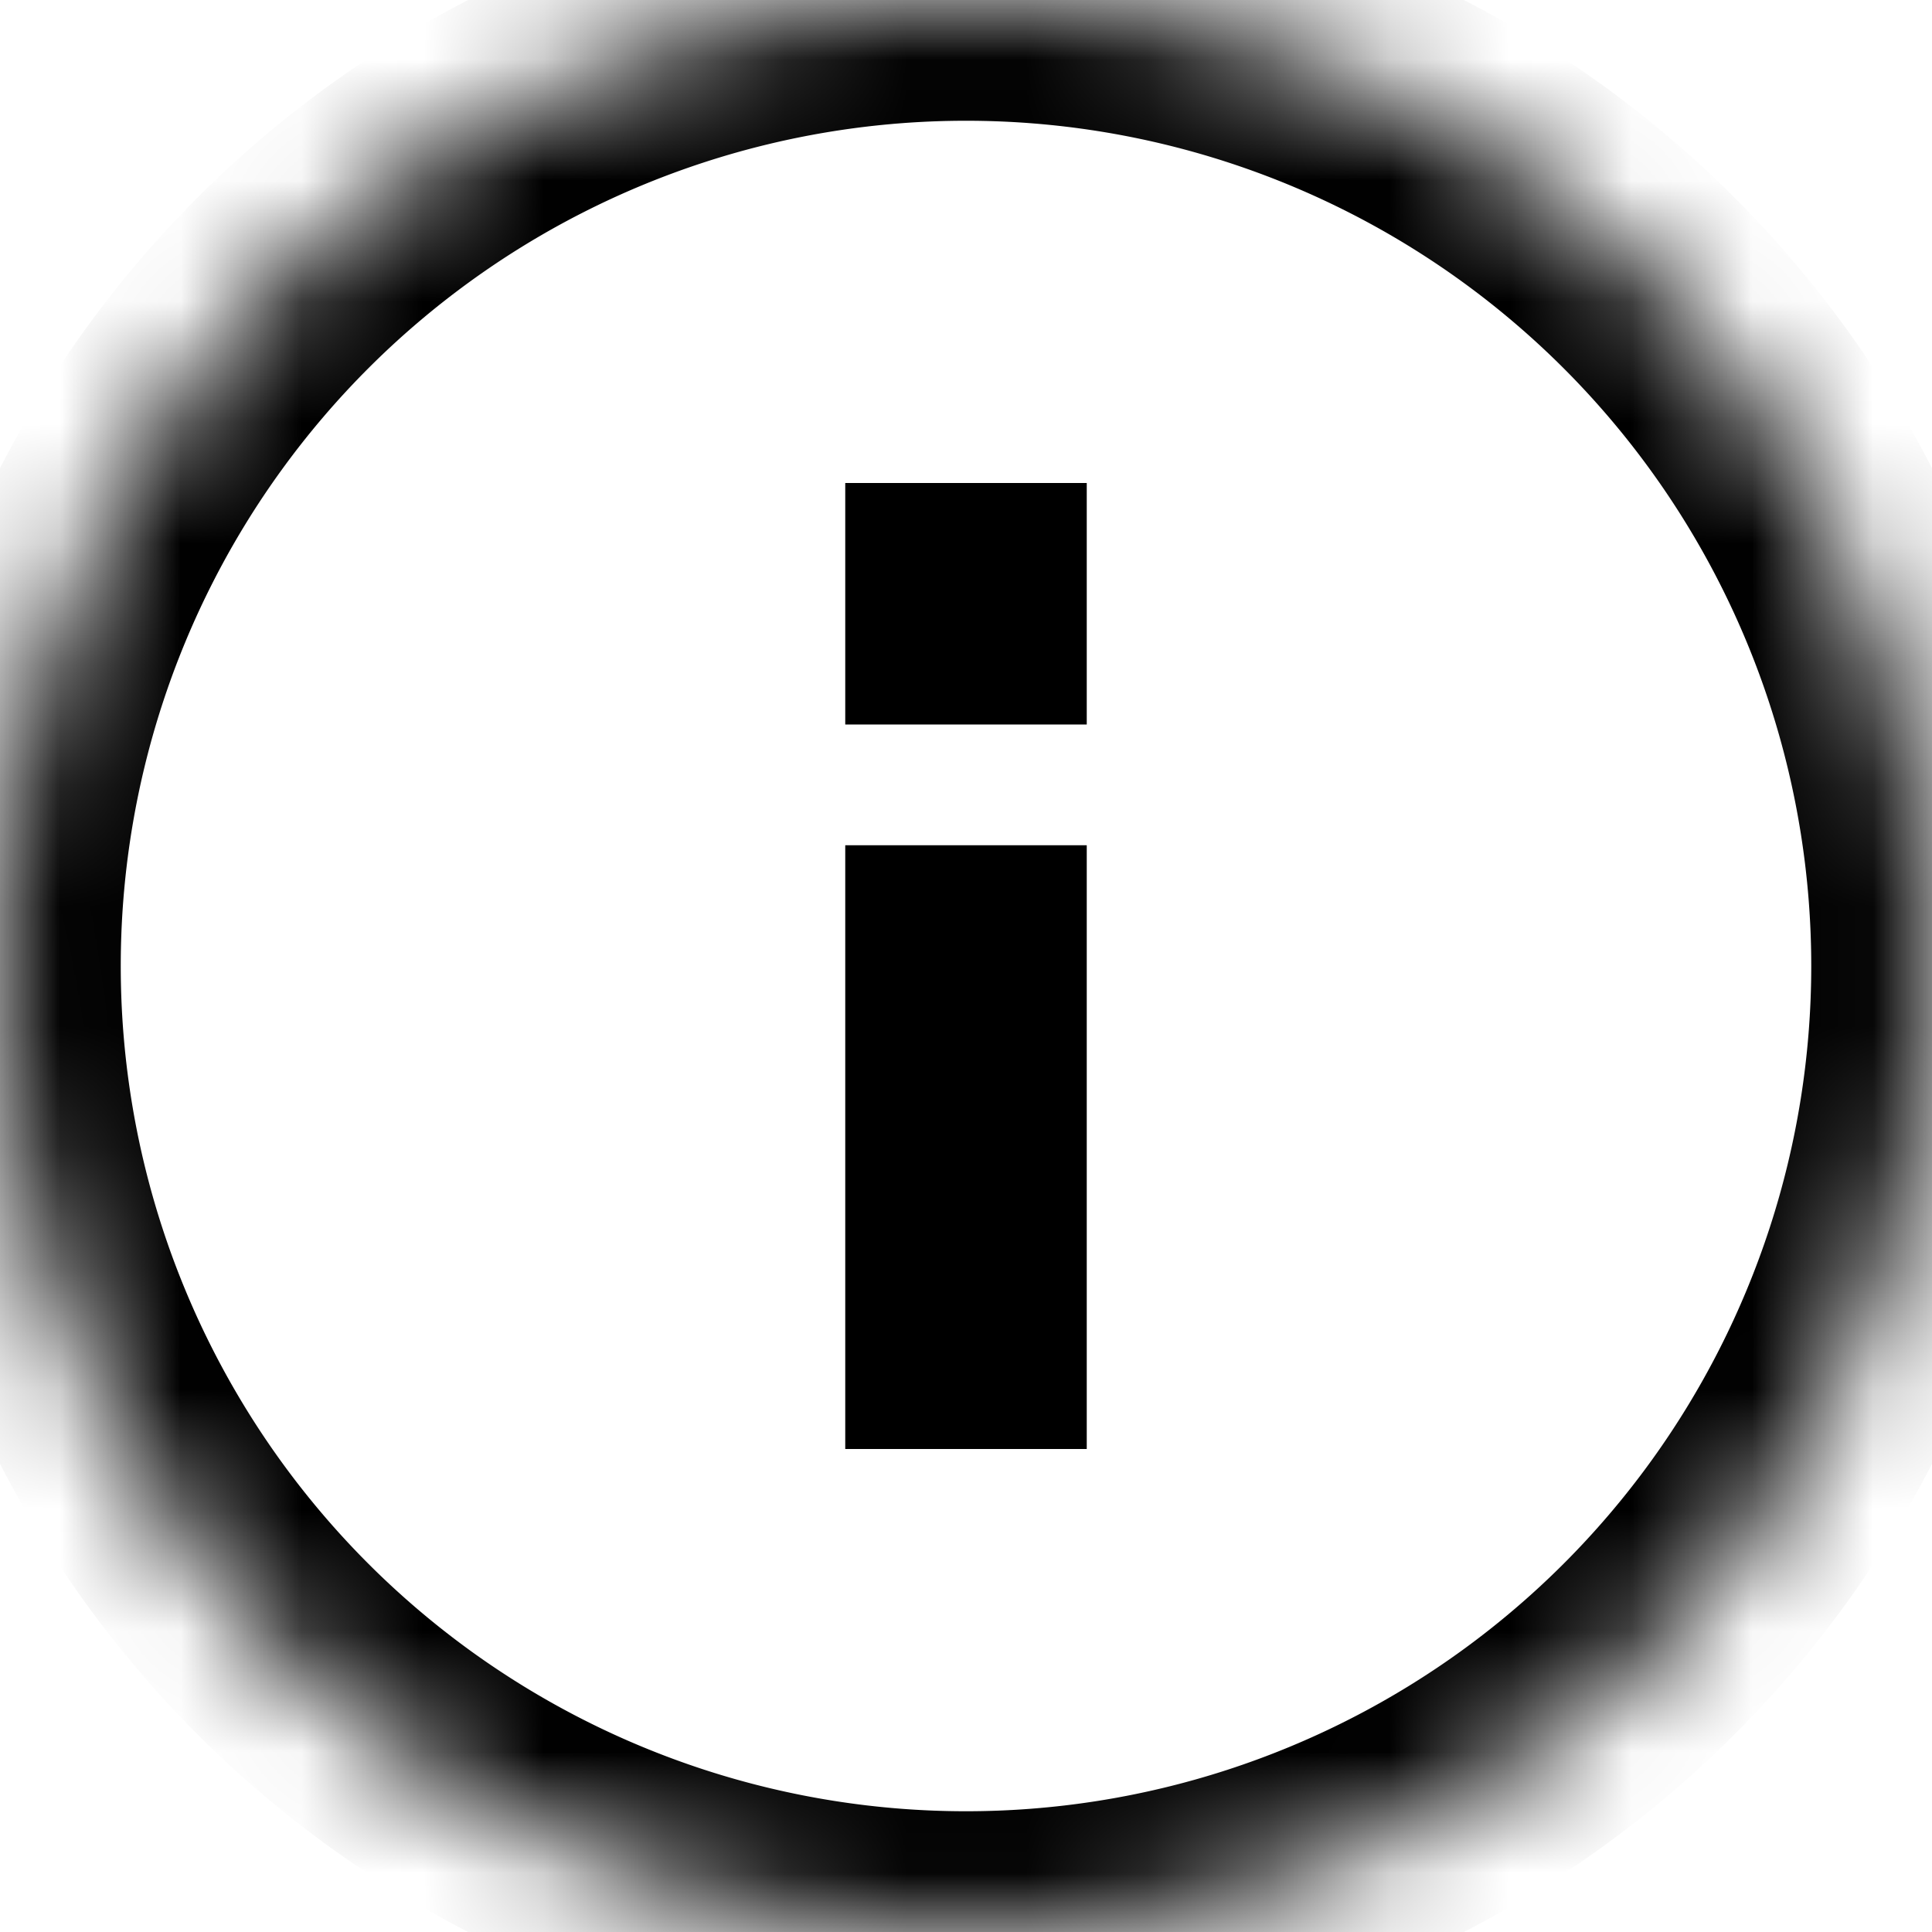 <svg width="16" height="16" viewBox="0 0 16 16" xmlns="http://www.w3.org/2000/svg" xmlns:xlink="http://www.w3.org/1999/xlink"><title>Info Outline 16x16</title><defs><path d="M16 8A8 8 0 1 0 0 8a8 8 0 0 0 16 0z" id="a"/><mask id="b" x="0" y="0" width="16" height="16" fill="#fff"><use xlink:href="#a"/></mask></defs><g fill="none" fill-rule="evenodd"><use stroke="#000" mask="url(#b)" stroke-width="2" xlink:href="#a"/><path fill="#000" d="M7 12h2V7H7zM7 6h2V4H7z"/></g></svg>